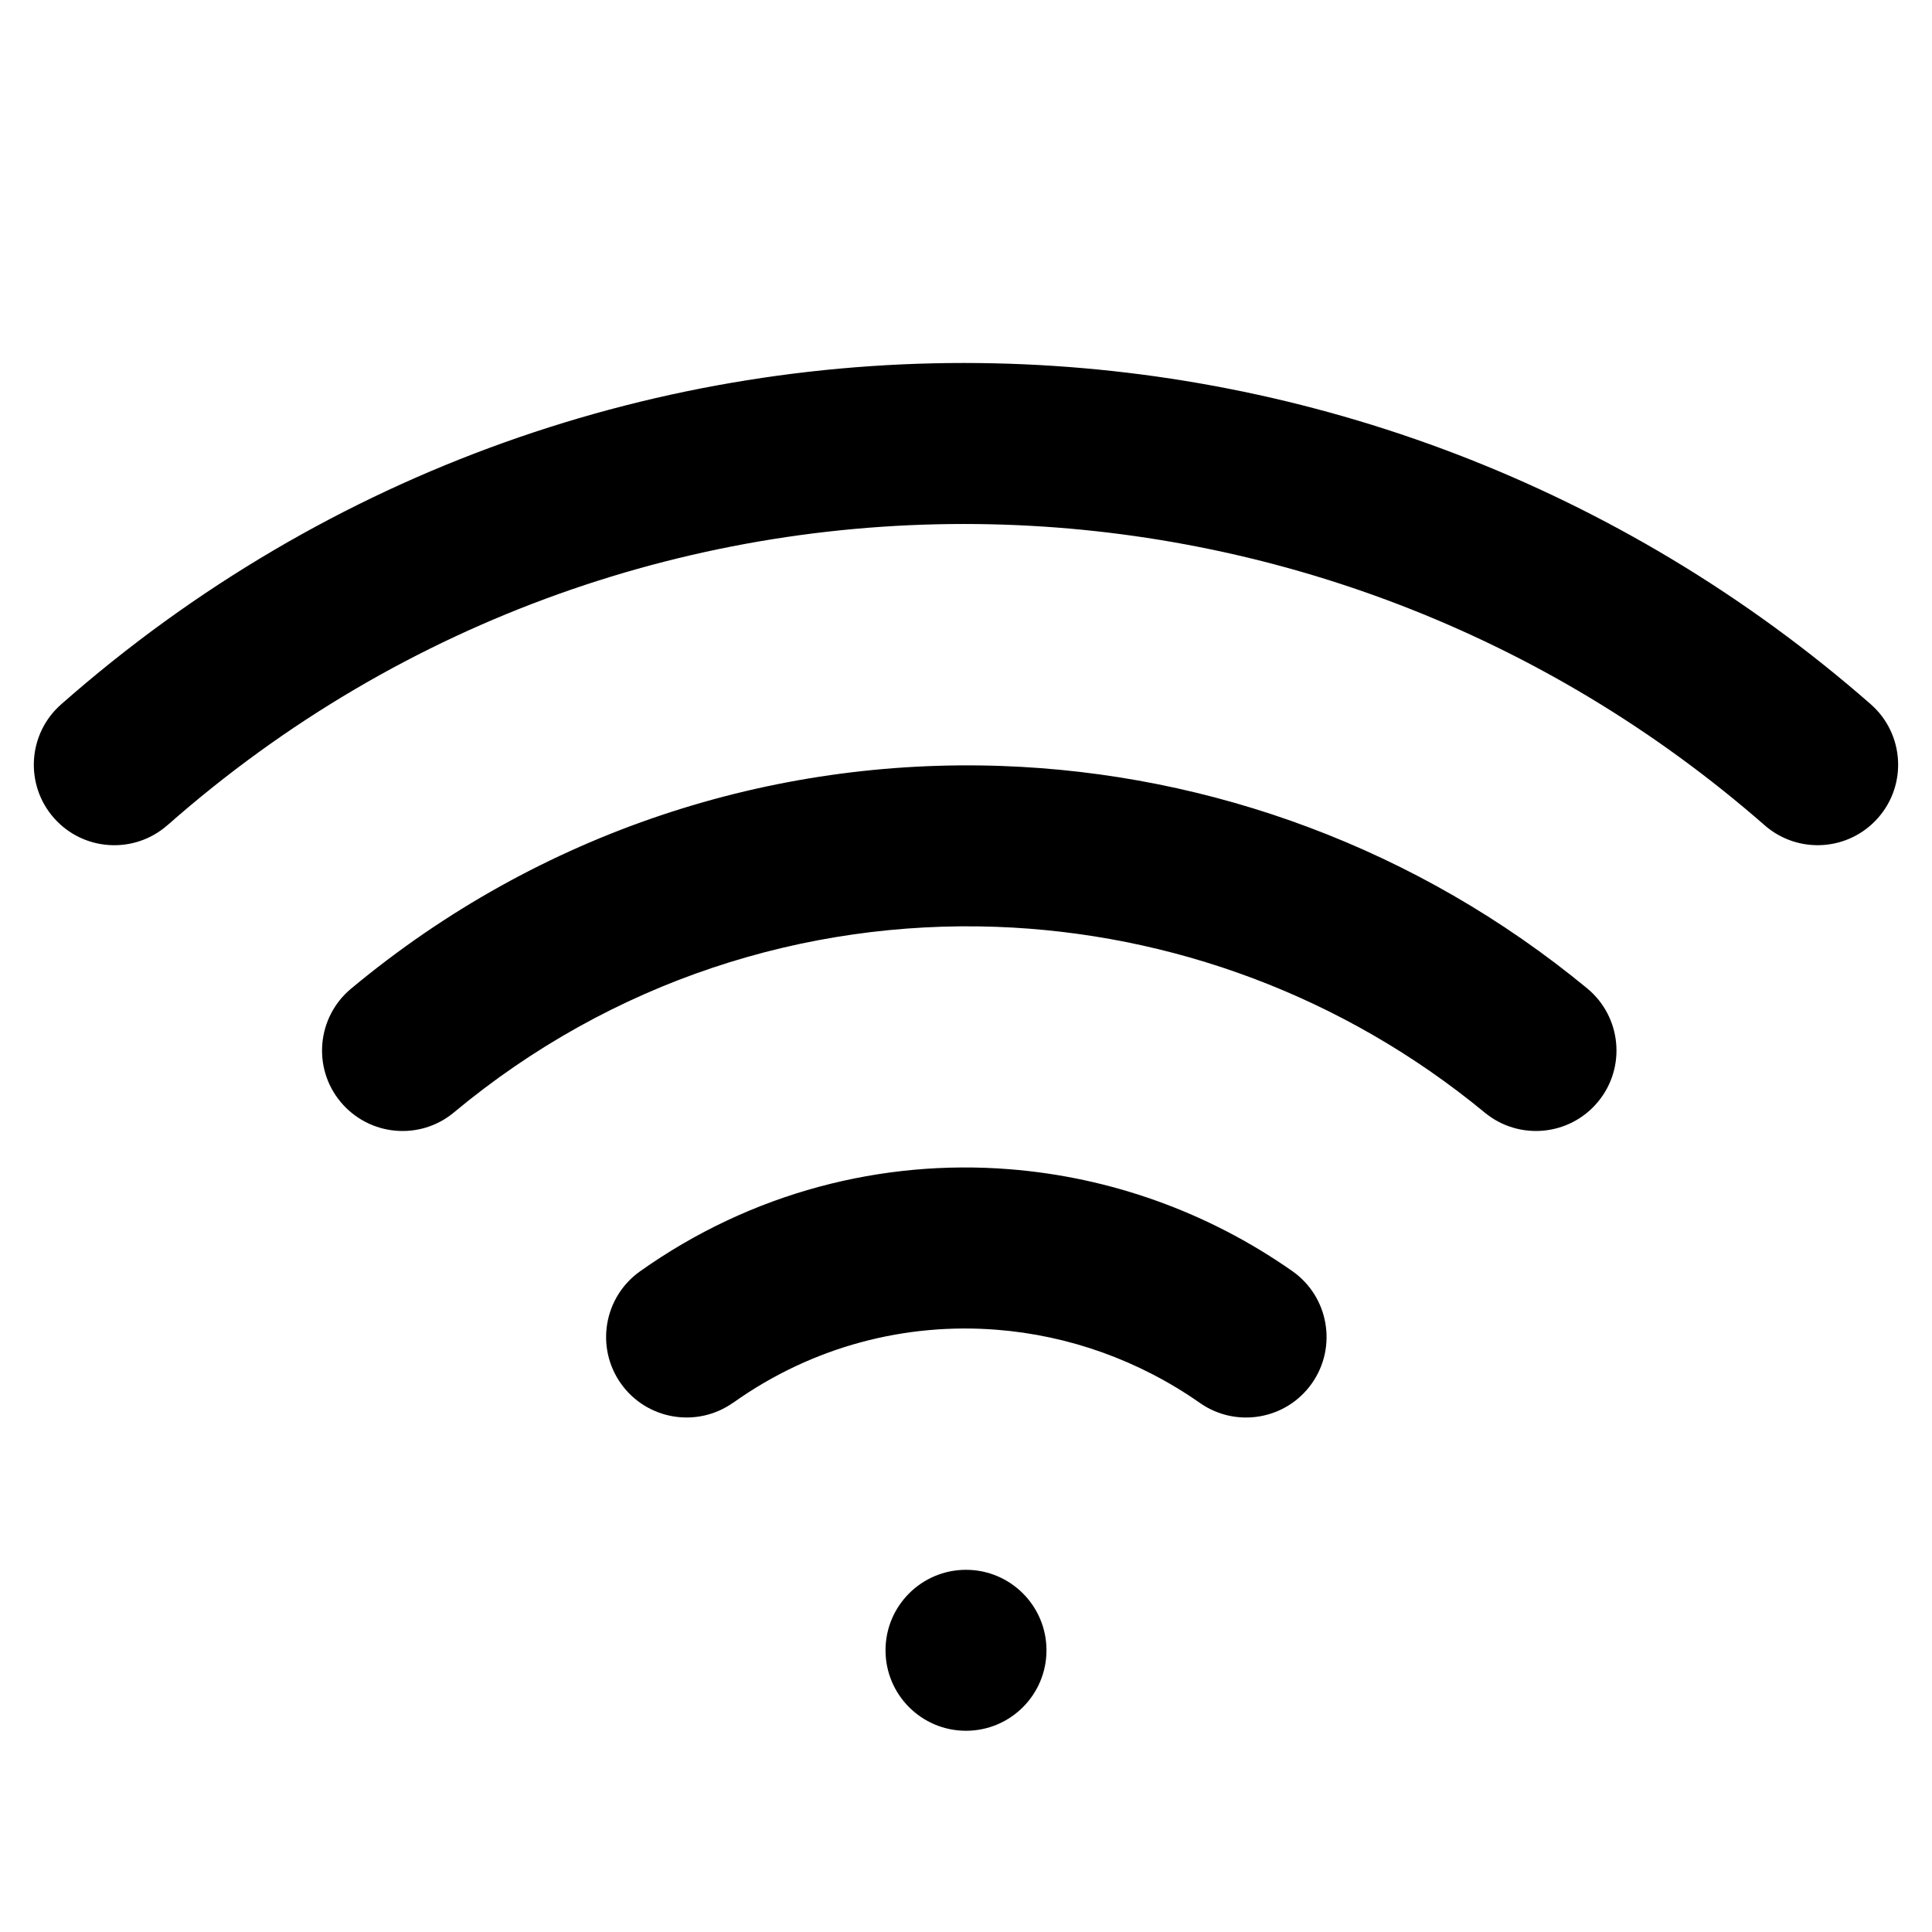 <!-- Generated by IcoMoon.io -->
<svg version="1.1" xmlns="http://www.w3.org/2000/svg" width="32" height="32" viewBox="0 0 32 32">
<title>wifi1</title>
<path d="M7.52 18.424c2.616-2.179 5.815-3.185 8.977-3.073 2.889 0.103 5.747 1.14 8.095 3.077 0.568 0.468 1.408 0.388 1.877-0.18s0.388-1.408-0.18-1.877c-2.809-2.317-6.232-3.561-9.696-3.684-3.795-0.135-7.641 1.075-10.779 3.689-0.565 0.471-0.643 1.312-0.171 1.877s1.312 0.643 1.877 0.171zM2.775 13.667c3.916-3.452 8.8-5.093 13.648-4.983 4.591 0.105 9.145 1.783 12.805 4.985 0.555 0.485 1.396 0.429 1.881-0.125s0.429-1.396-0.125-1.881c-4.144-3.627-9.303-5.527-14.501-5.645-5.492-0.125-11.033 1.737-15.471 5.649-0.553 0.487-0.605 1.329-0.119 1.881s1.329 0.605 1.881 0.119zM12.145 23.233c1.32-0.939 2.861-1.327 4.365-1.208 1.188 0.093 2.353 0.504 3.364 1.212 0.603 0.423 1.435 0.276 1.857-0.327s0.276-1.435-0.327-1.857c-1.404-0.984-3.025-1.556-4.684-1.687-2.107-0.167-4.272 0.38-6.12 1.692-0.6 0.427-0.741 1.259-0.315 1.859s1.259 0.741 1.859 0.315zM16 28.667c0.736 0 1.333-0.597 1.333-1.333s-0.597-1.333-1.333-1.333-1.333 0.597-1.333 1.333 0.597 1.333 1.333 1.333z"></path>
</svg>
